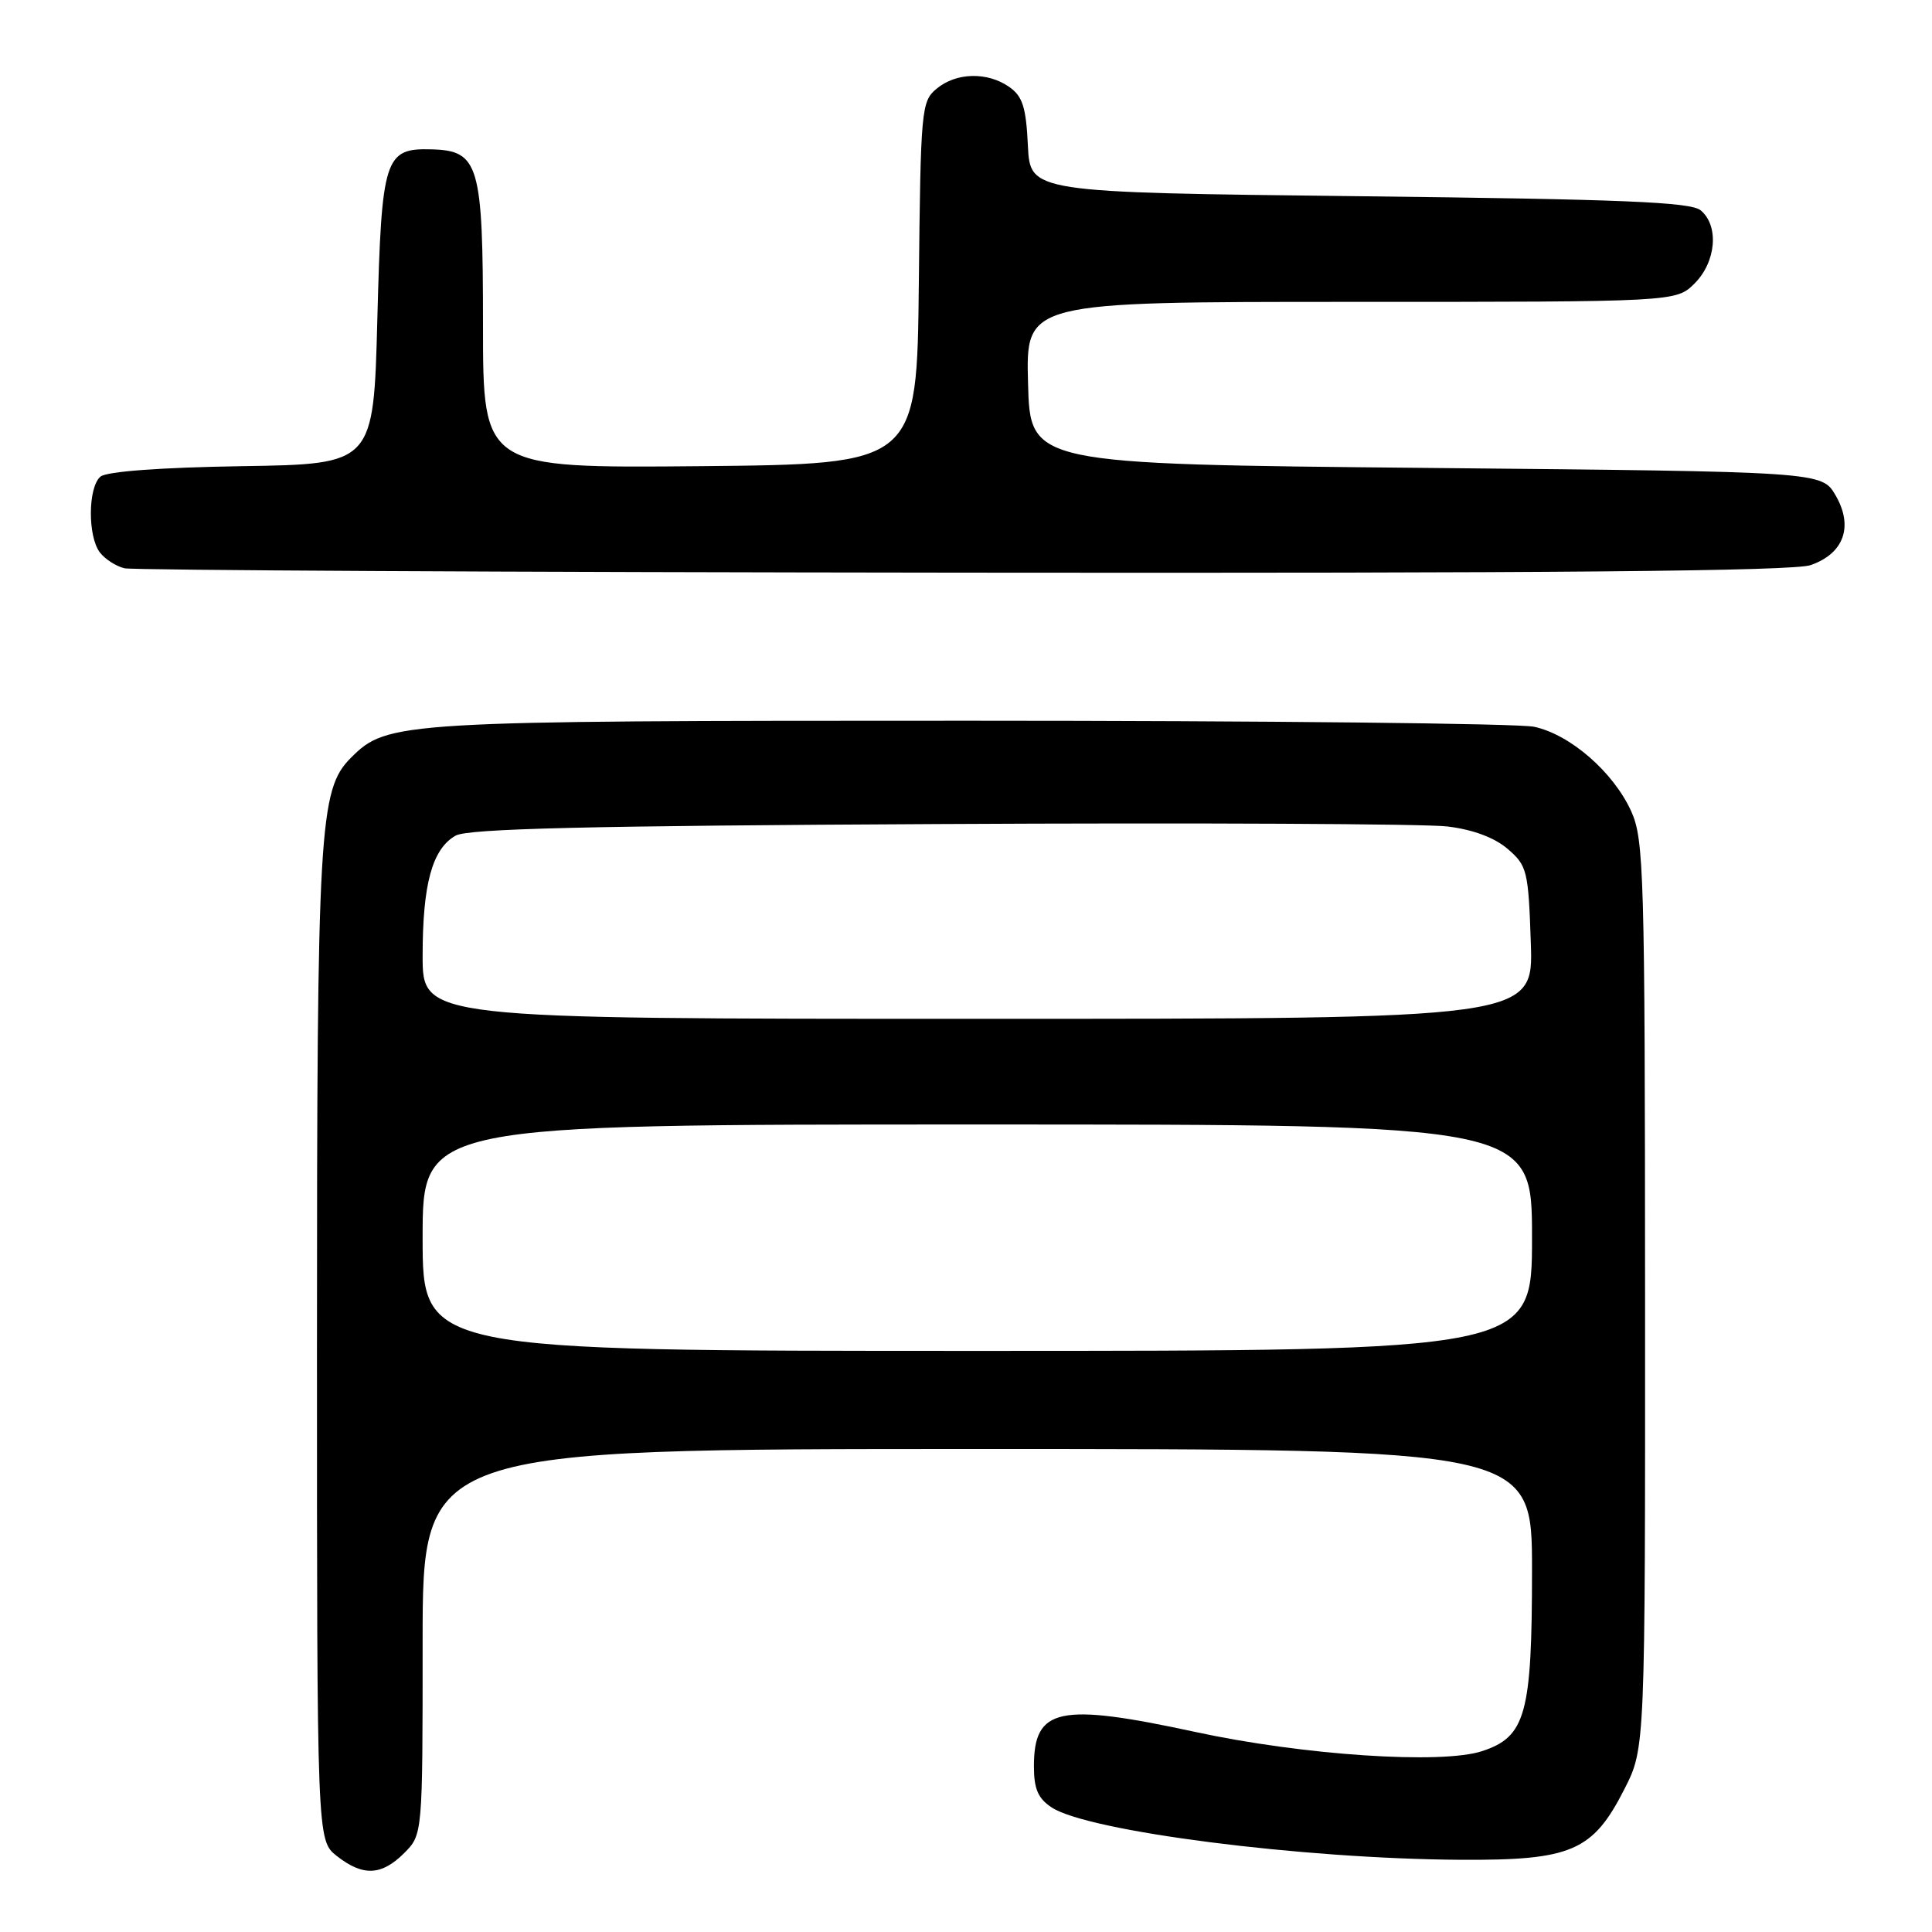 <?xml version="1.0" encoding="UTF-8" standalone="no"?>
<!DOCTYPE svg PUBLIC "-//W3C//DTD SVG 1.1//EN" "http://www.w3.org/Graphics/SVG/1.1/DTD/svg11.dtd" >
<svg xmlns="http://www.w3.org/2000/svg" xmlns:xlink="http://www.w3.org/1999/xlink" version="1.1" viewBox="0 0 256 256">
 <g >
 <path fill="currentColor"
d=" M 53.55 245.55 C 56.00 243.09 56.00 243.09 56.00 217.55 C 56.00 192.00 56.00 192.00 129.50 192.00 C 203.00 192.00 203.00 192.00 203.00 208.03 C 203.00 227.12 202.17 230.13 196.40 232.03 C 191.03 233.81 172.65 232.58 158.37 229.49 C 140.31 225.59 137.00 226.29 137.00 234.05 C 137.00 237.05 137.55 238.31 139.36 239.50 C 144.21 242.68 172.56 246.31 193.50 246.43 C 208.24 246.52 211.06 245.30 215.25 237.05 C 218.00 231.64 218.00 231.64 217.98 171.57 C 217.96 115.63 217.83 111.22 216.14 107.49 C 213.78 102.30 208.04 97.31 203.27 96.30 C 201.20 95.86 167.55 95.50 128.50 95.50 C 52.69 95.50 51.33 95.58 46.50 100.41 C 42.28 104.63 42.00 109.50 42.00 178.48 C 42.00 243.85 42.00 243.85 44.63 245.93 C 48.10 248.65 50.55 248.54 53.55 245.55 Z  M 239.92 74.88 C 244.34 73.34 245.62 69.75 243.22 65.63 C 241.39 62.50 241.39 62.50 188.94 62.00 C 136.50 61.50 136.50 61.50 136.22 50.75 C 135.93 40.00 135.93 40.00 179.01 40.00 C 222.09 40.00 222.09 40.00 224.55 37.55 C 227.41 34.68 227.80 29.91 225.35 27.87 C 224.02 26.77 215.02 26.40 180.10 26.00 C 136.50 25.50 136.50 25.50 136.20 19.27 C 135.96 14.21 135.50 12.76 133.73 11.52 C 130.84 9.50 126.71 9.59 124.11 11.75 C 122.08 13.43 121.99 14.45 121.75 37.50 C 121.50 61.50 121.50 61.50 92.75 61.77 C 64.00 62.03 64.00 62.03 64.00 43.13 C 64.00 21.77 63.47 19.96 57.18 19.79 C 50.96 19.61 50.56 20.86 50.00 42.28 C 49.50 61.50 49.50 61.50 32.07 61.77 C 21.29 61.94 14.14 62.47 13.32 63.15 C 11.65 64.54 11.60 71.10 13.25 73.22 C 13.94 74.11 15.40 75.04 16.50 75.30 C 17.60 75.56 67.60 75.82 127.60 75.88 C 205.98 75.97 237.61 75.68 239.92 74.88 Z  M 56.00 164.00 C 56.00 149.00 56.00 149.00 129.50 149.00 C 203.00 149.00 203.00 149.00 203.00 164.00 C 203.00 179.00 203.00 179.00 129.50 179.00 C 56.00 179.00 56.00 179.00 56.00 164.00 Z  M 56.00 126.65 C 56.00 117.13 57.27 112.50 60.36 110.73 C 61.97 109.80 77.79 109.42 124.50 109.19 C 158.60 109.01 188.88 109.16 191.78 109.51 C 195.18 109.92 198.03 110.99 199.78 112.49 C 202.35 114.70 202.52 115.37 202.84 124.91 C 203.19 135.00 203.19 135.00 129.59 135.00 C 56.00 135.00 56.00 135.00 56.00 126.65 Z "/>
</g>
</svg>